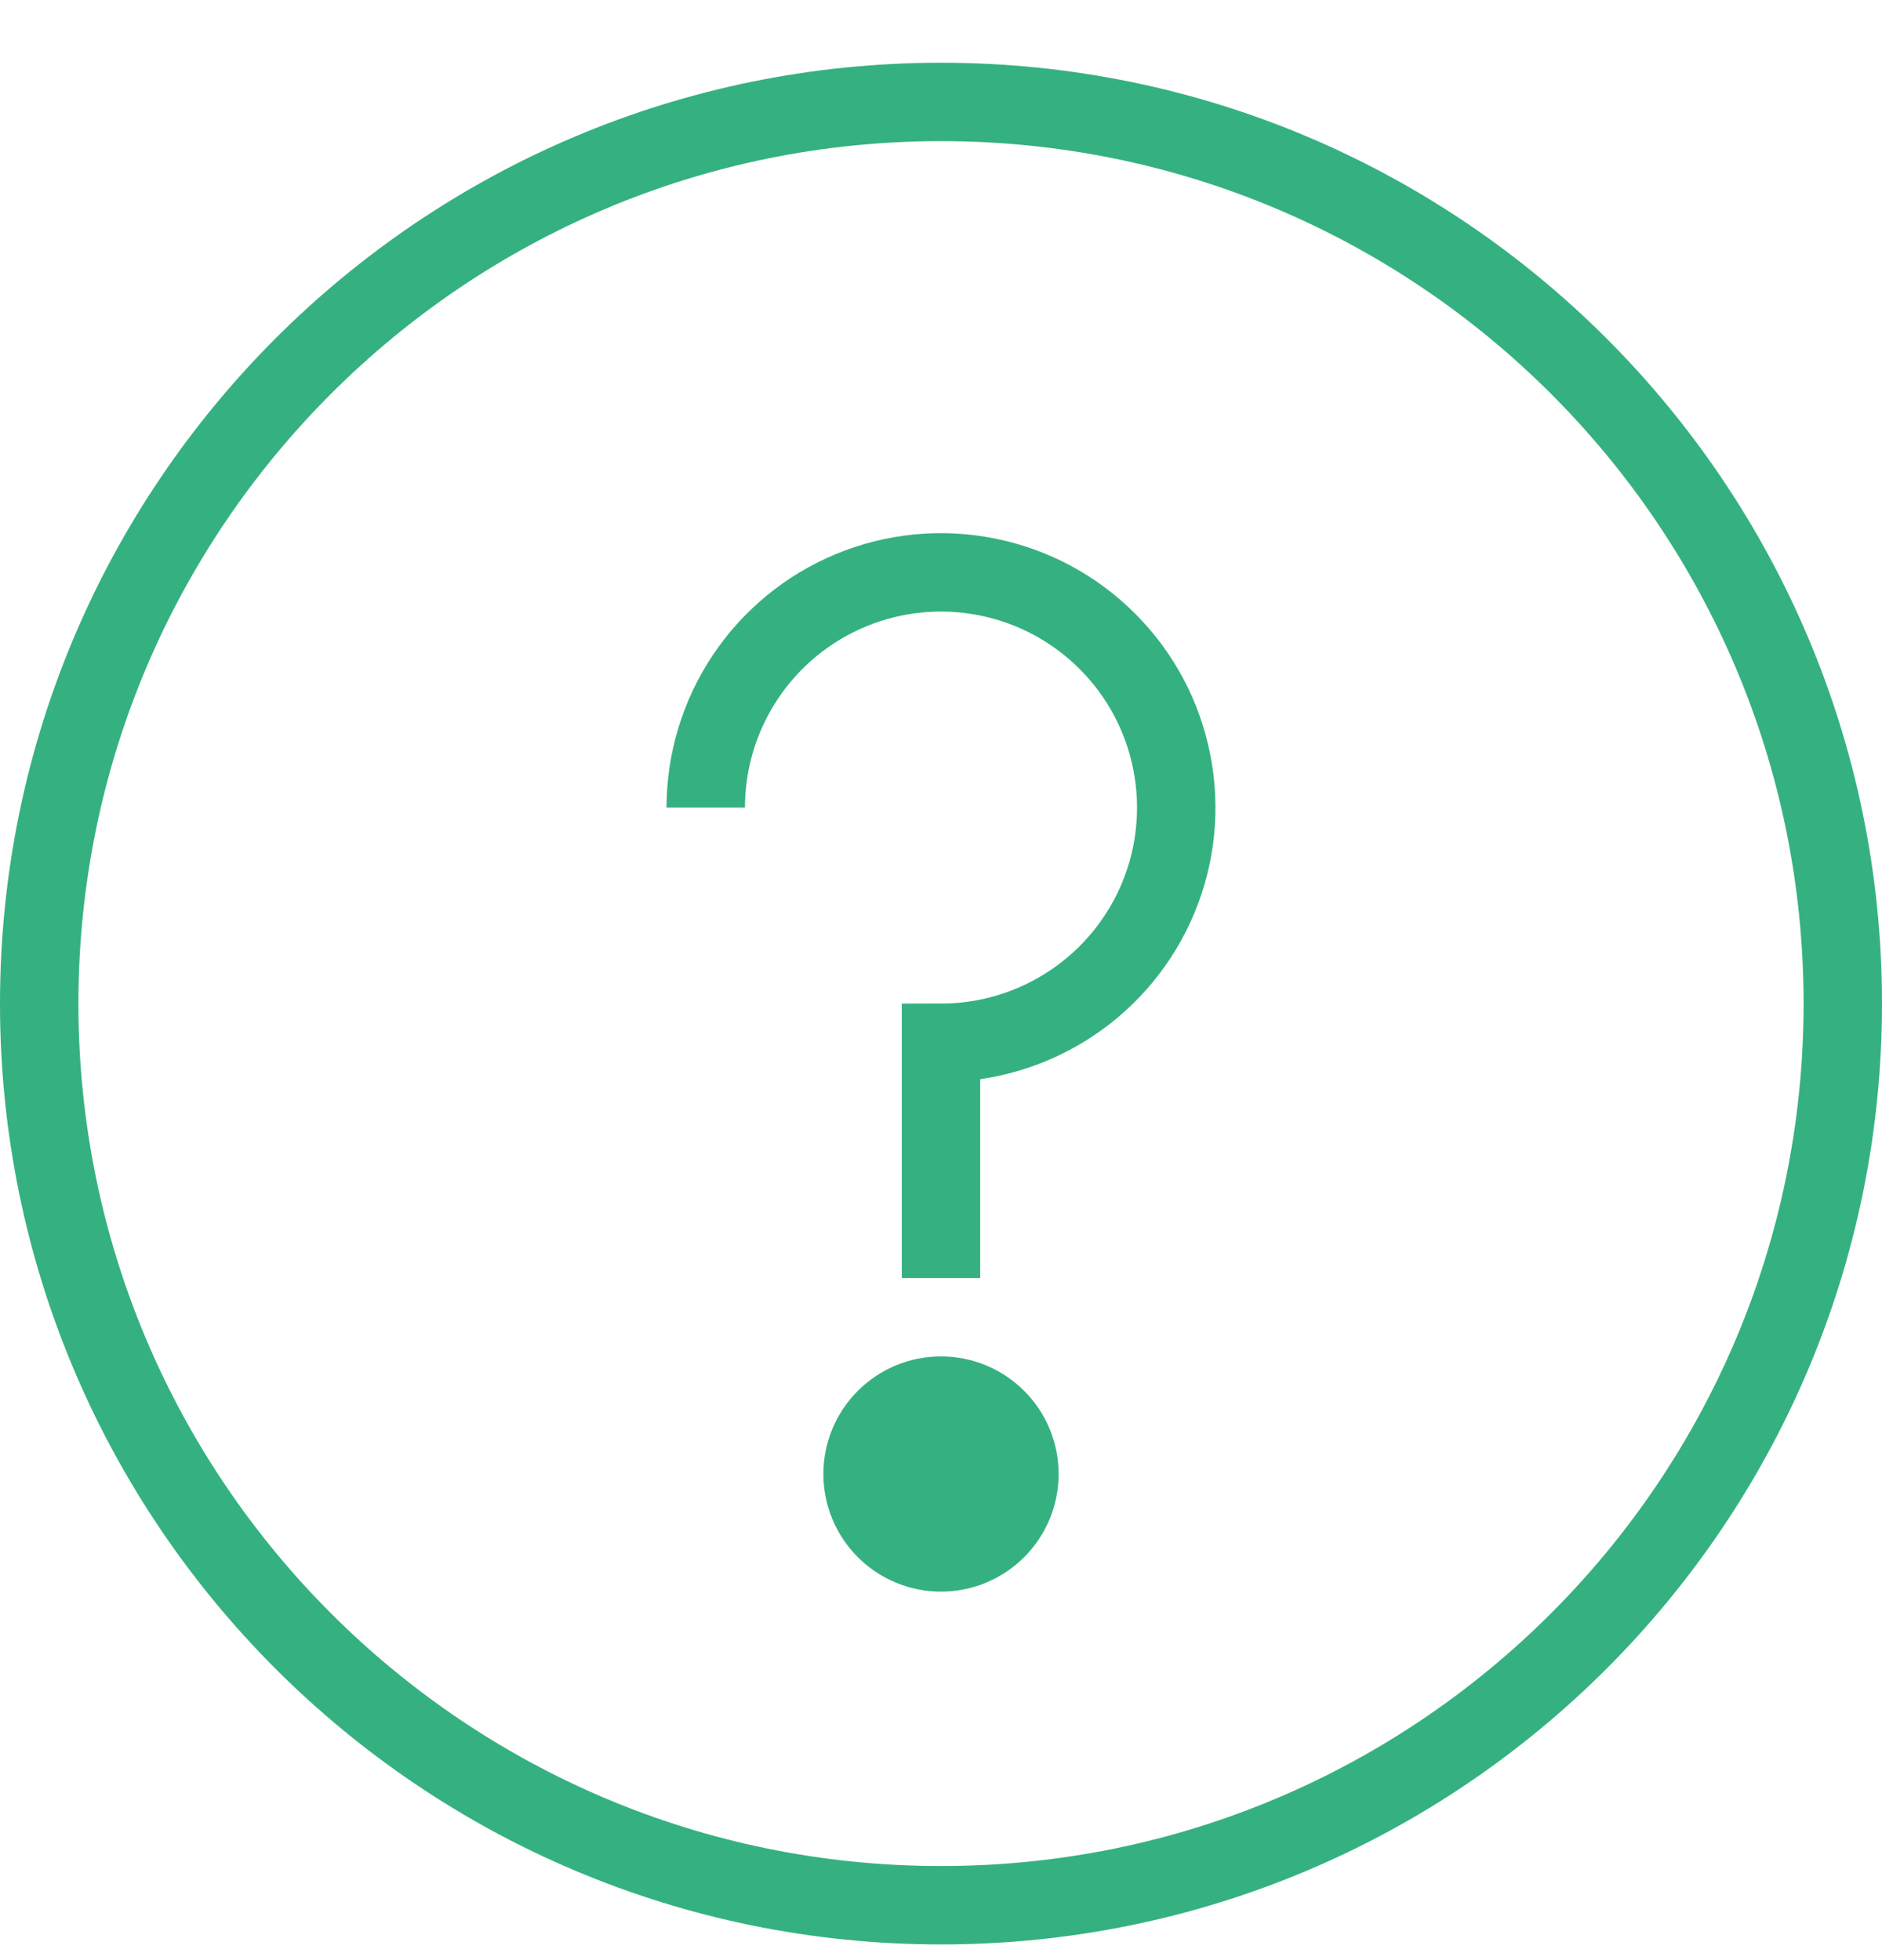 <svg width="24" height="25" viewBox="0 0 24 25" fill="none" xmlns="http://www.w3.org/2000/svg">
<g clip-path="url(#clip0_5011_432)">
<g clip-path="url(#clip1_5011_432)">
<g clip-path="url(#clip2_5011_432)">
<path fill-rule="evenodd" clip-rule="evenodd" d="M12 17.8C11.735 17.8 11.48 17.905 11.293 18.093C11.105 18.28 11 18.535 11 18.8C11 19.065 11.105 19.32 11.293 19.507C11.48 19.695 11.735 19.8 12 19.8C12.265 19.8 12.52 19.695 12.707 19.507C12.895 19.32 13 19.065 13 18.8C13 18.535 12.895 18.28 12.707 18.093C12.52 17.905 12.265 17.8 12 17.8Z" fill="#35B181" stroke="#35B181"/>
<path fill-rule="evenodd" clip-rule="evenodd" d="M23.5 12.8C23.5 19.151 18.352 24.3 12 24.3C5.649 24.3 0.5 19.151 0.5 12.8C0.5 6.449 5.649 1.3 12 1.3C18.352 1.3 23.5 6.449 23.5 12.8Z" stroke="#35B181"/>
<path d="M9 10.3C9 9.707 9.176 9.127 9.506 8.633C9.835 8.14 10.304 7.755 10.852 7.528C11.4 7.301 12.003 7.242 12.585 7.358C13.167 7.473 13.702 7.759 14.121 8.179C14.541 8.598 14.827 9.133 14.942 9.715C15.058 10.297 14.999 10.9 14.772 11.448C14.545 11.996 14.16 12.465 13.667 12.794C13.173 13.124 12.593 13.3 12 13.3V16.3" stroke="#35B181"/>
</g>
</g>
</g>
<defs>
<clipPath id="clip0_5011_432">
<rect width="24" height="24" fill="white" transform="translate(0 0.8)"/>
</clipPath>
<clipPath id="clip1_5011_432">
<rect width="24" height="24" fill="white" transform="translate(0 0.8)"/>
</clipPath>
<clipPath id="clip2_5011_432">
<rect width="24" height="24" fill="white" transform="translate(0 0.8)"/>
</clipPath>
</defs>
</svg>
